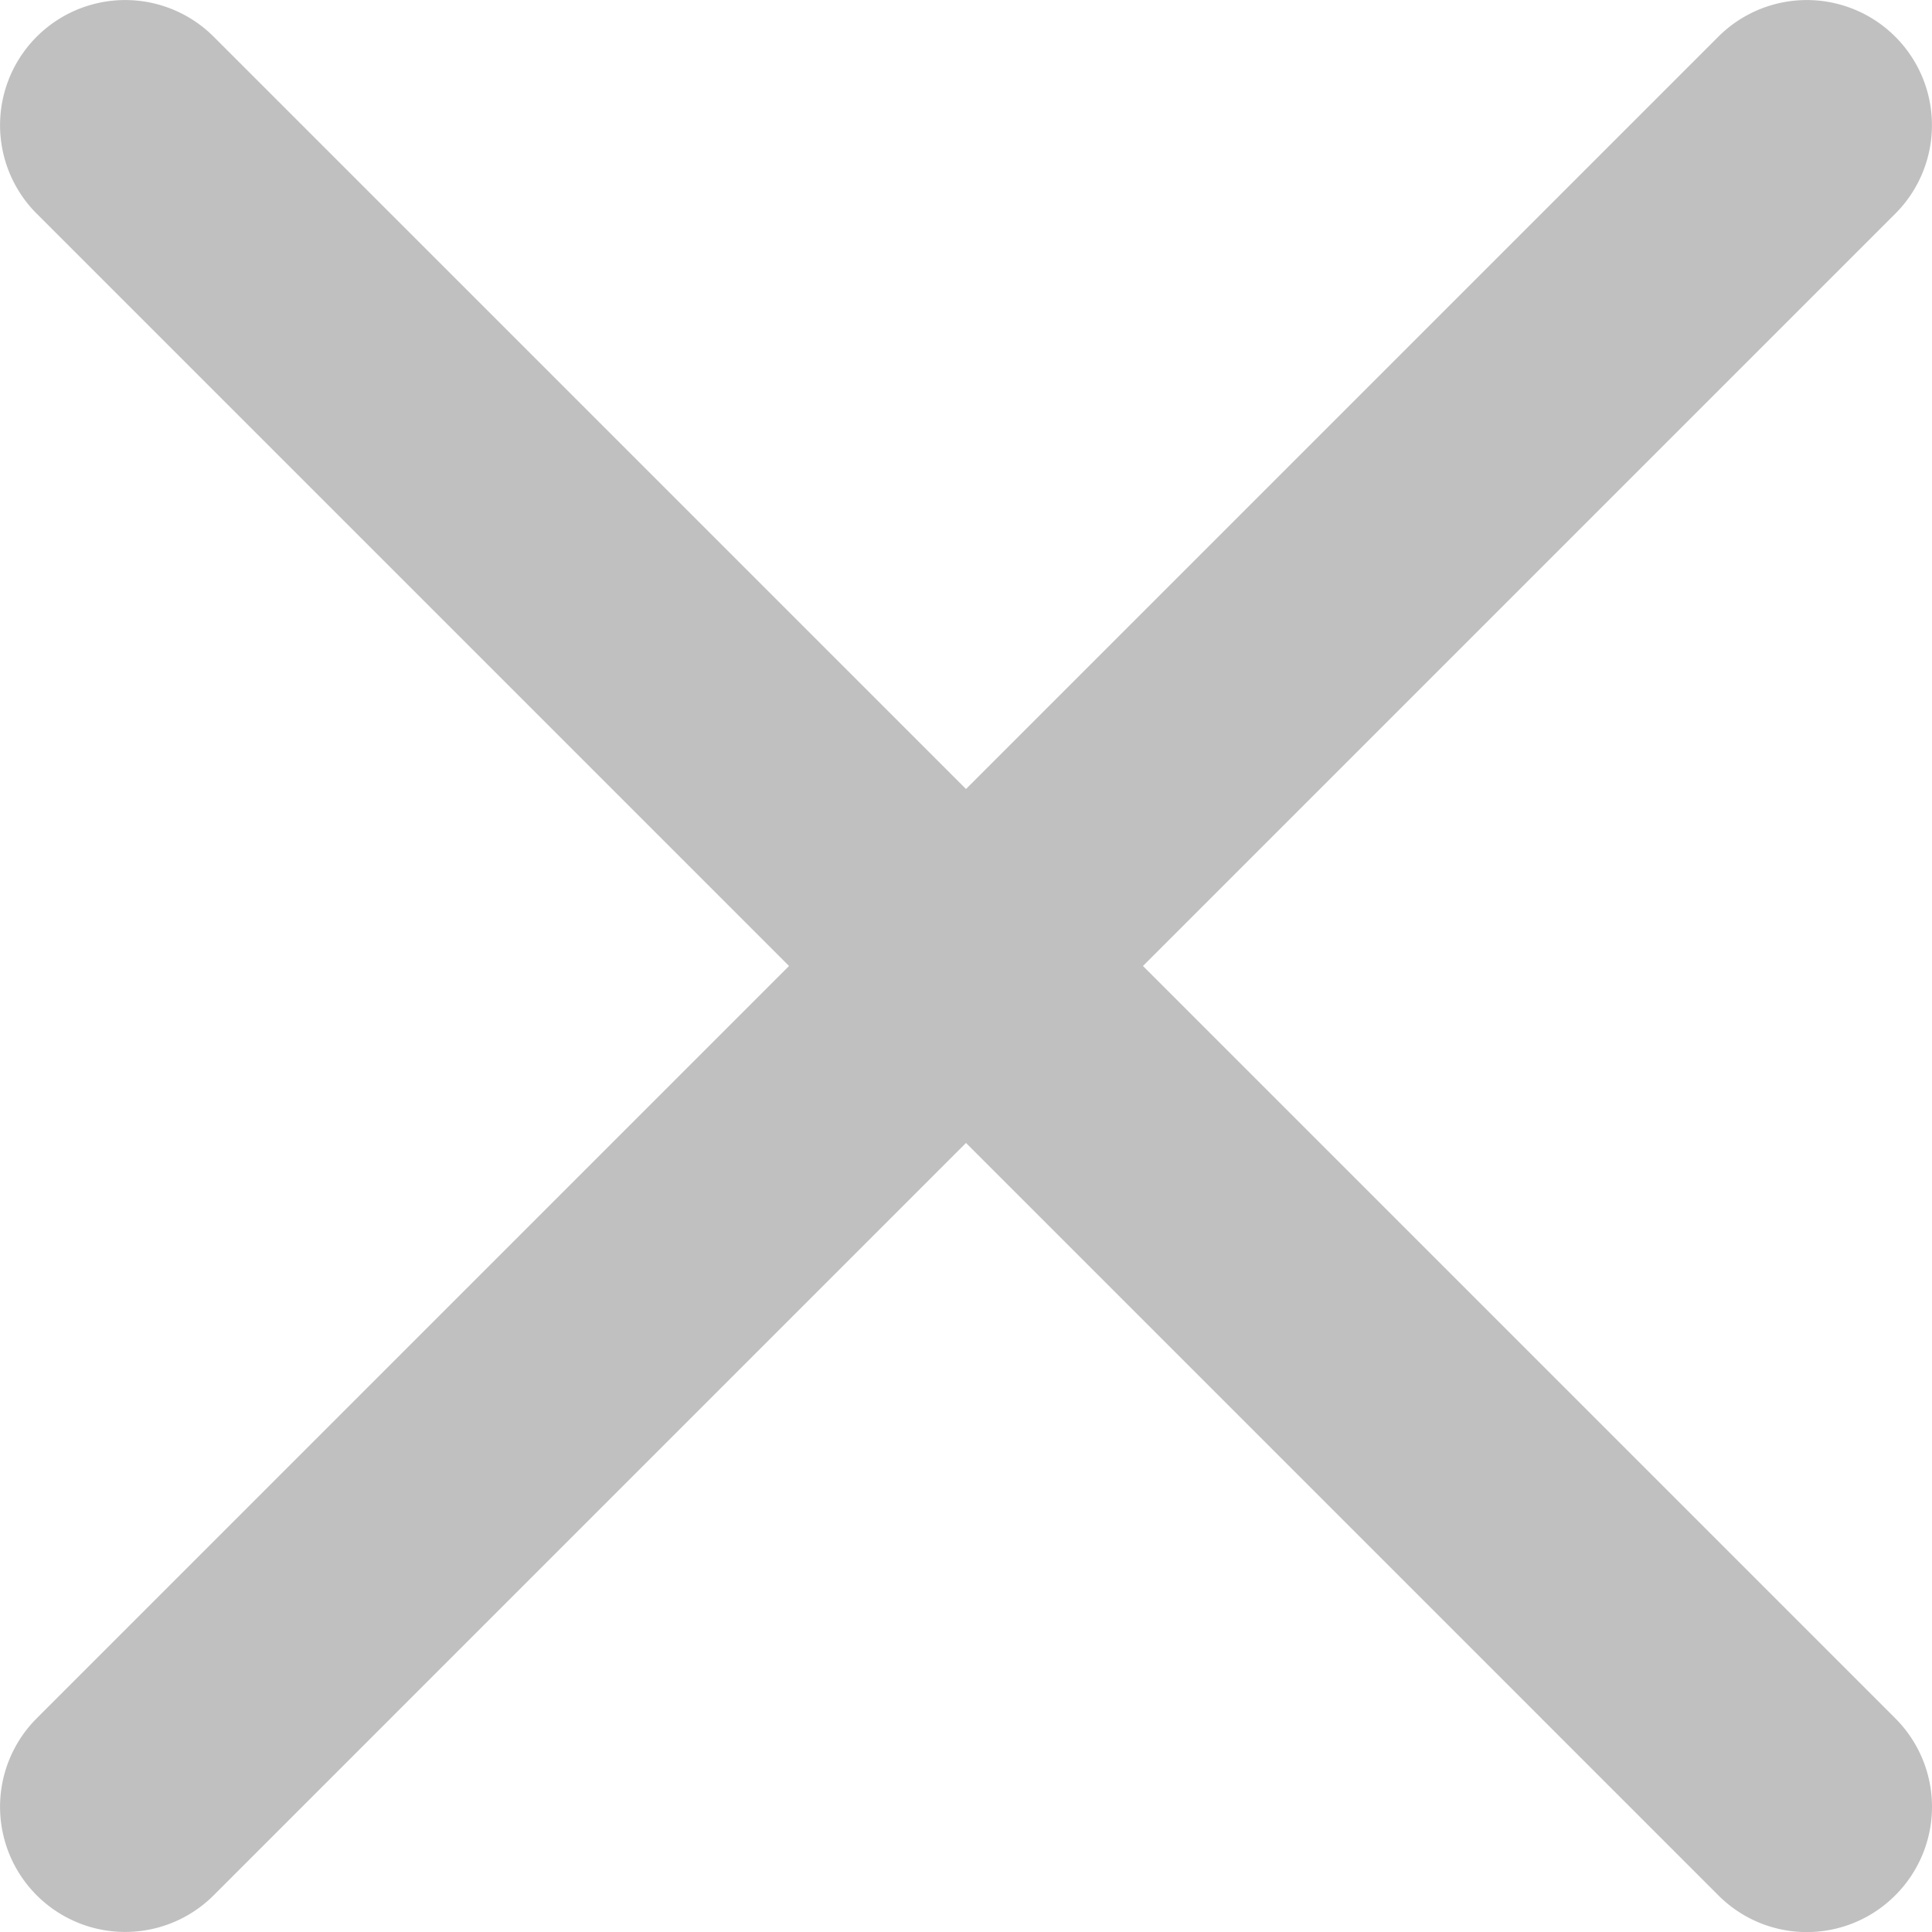 <svg width="10" height="10" fill="none" xmlns="http://www.w3.org/2000/svg"><path d="M5.916 5L9.81 1.106A.647.647 0 108.894.19L5 4.084 1.106.19a.647.647 0 10-.916.916L4.084 5 .19 8.894a.647.647 0 10.916.916L5 5.916 8.894 9.81a.646.646 0 00.916 0 .647.647 0 000-.916L5.916 5z" fill="silver"/></svg>